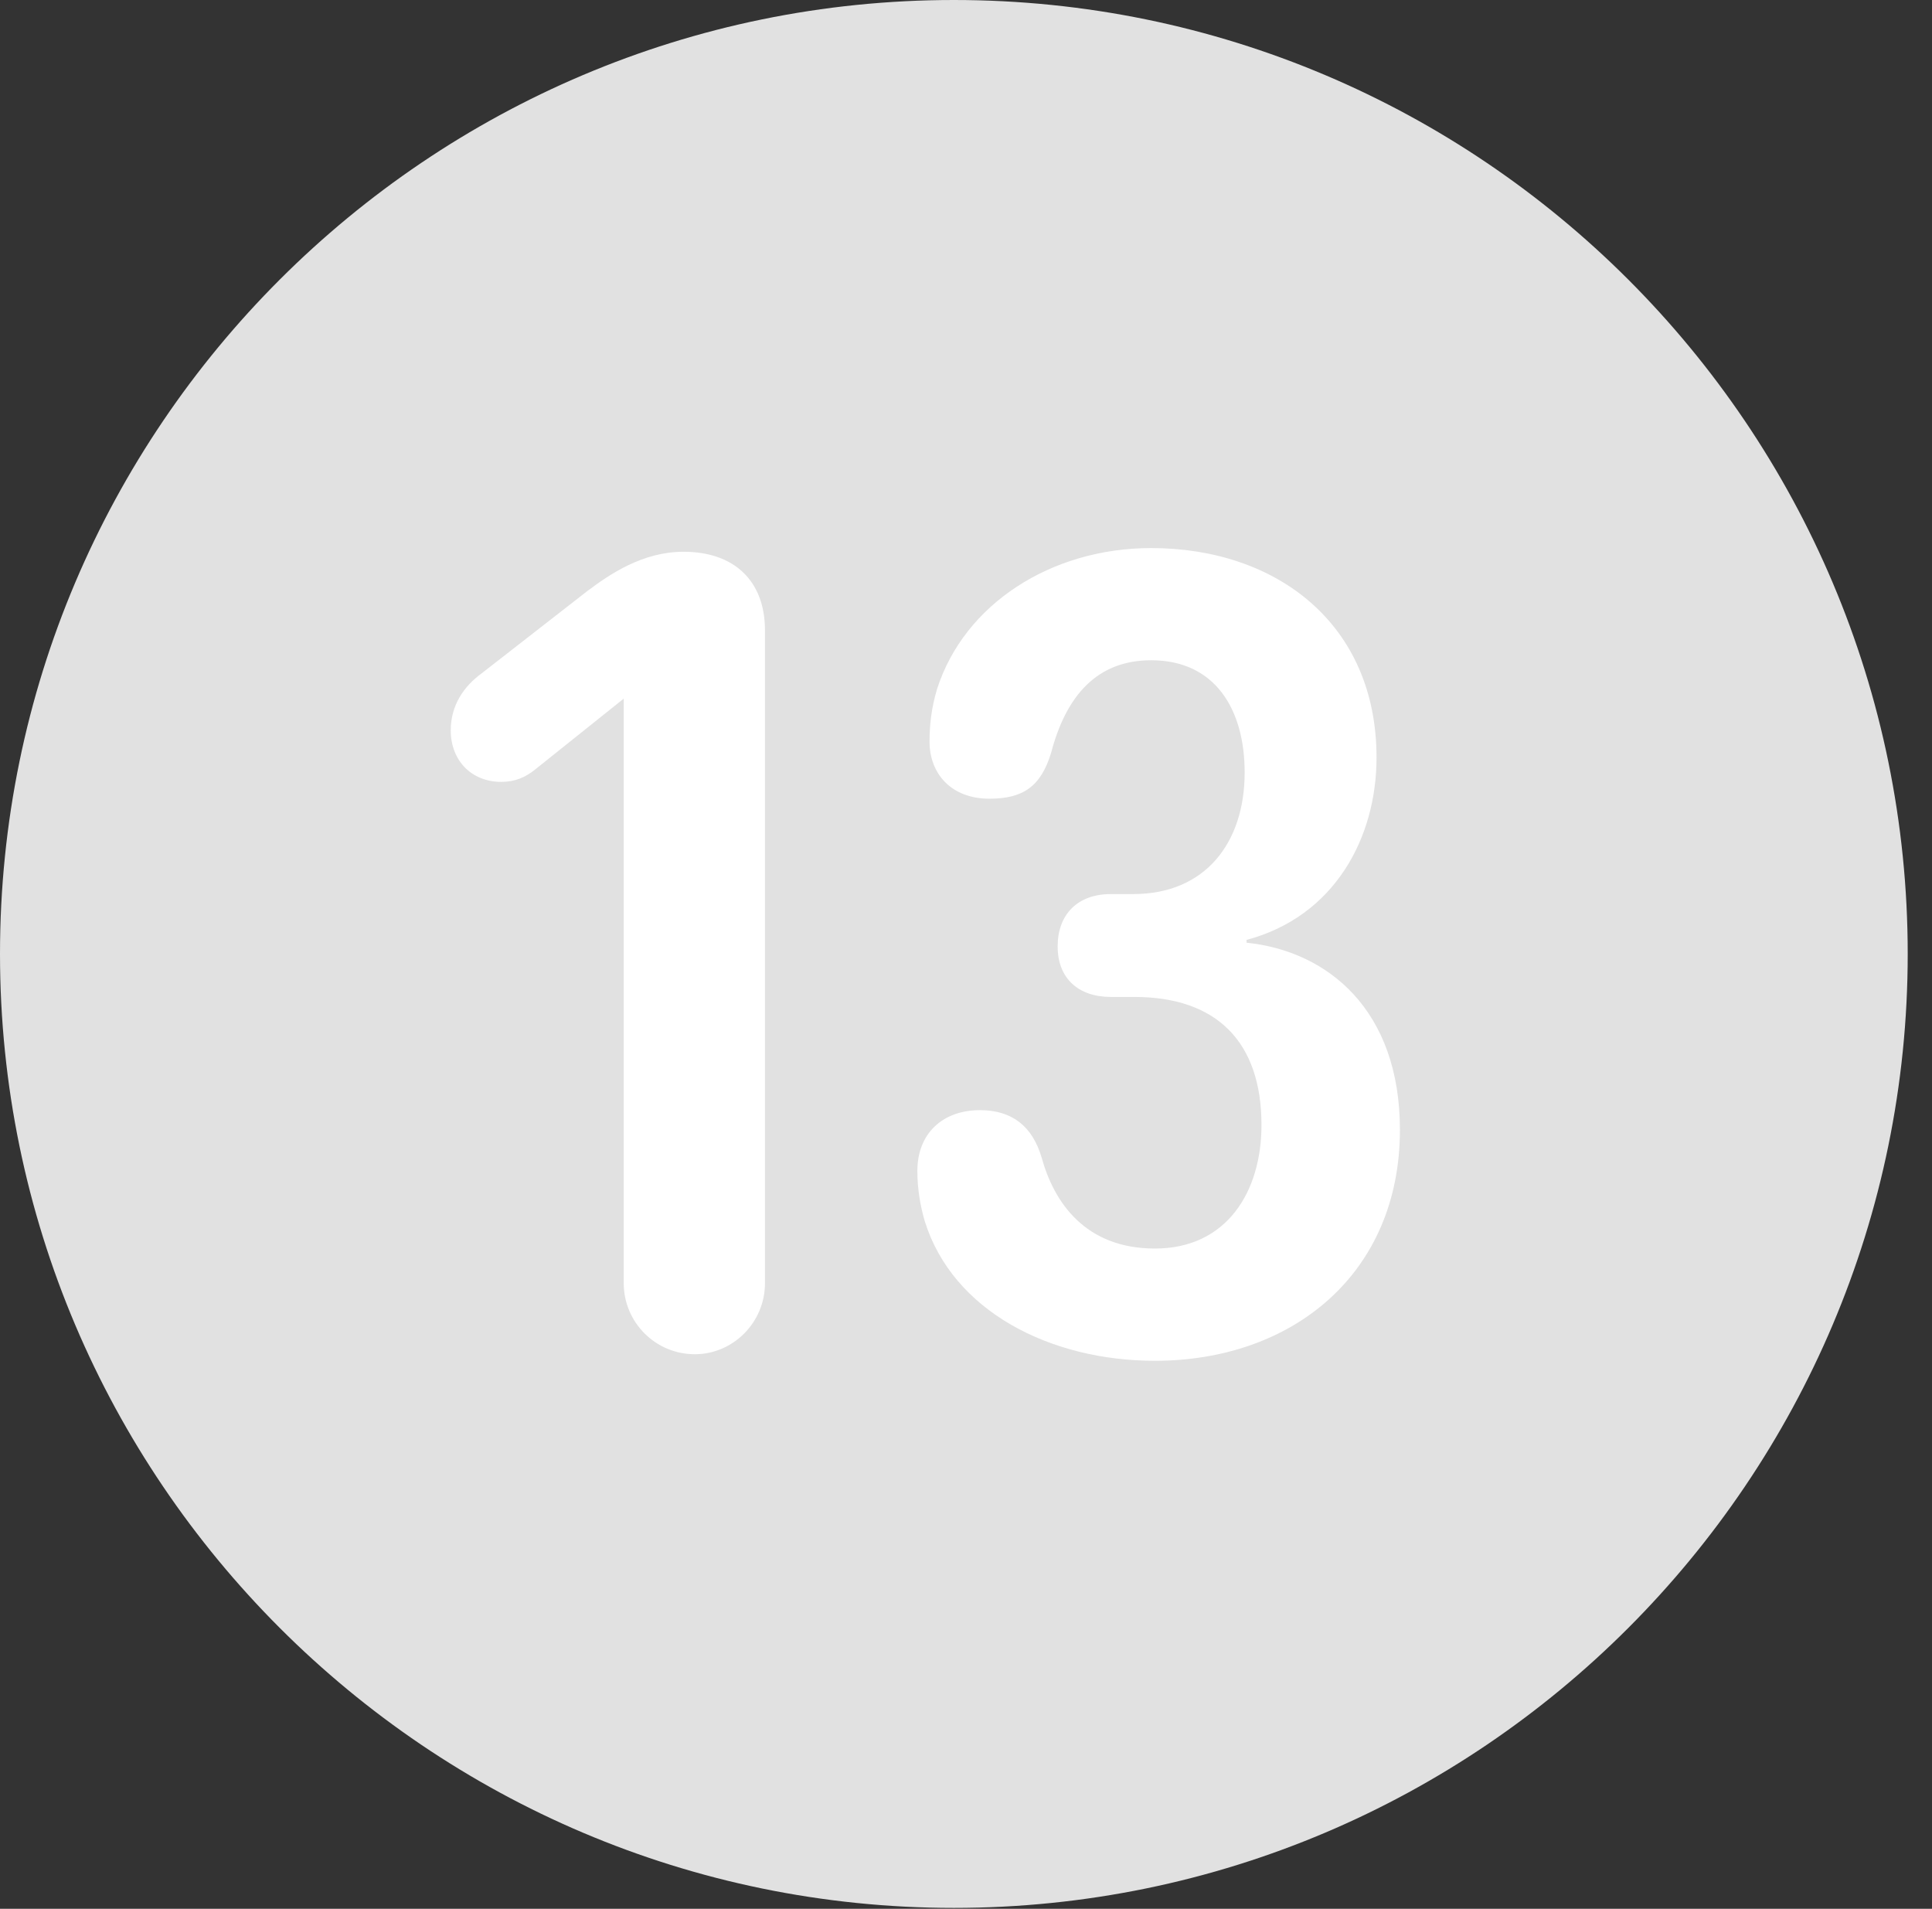 <?xml version="1.0" encoding="UTF-8"?>
<!--Generator: Apple Native CoreSVG 326-->
<!DOCTYPE svg
PUBLIC "-//W3C//DTD SVG 1.1//EN"
       "http://www.w3.org/Graphics/SVG/1.1/DTD/svg11.dtd">
<svg version="1.1" xmlns="http://www.w3.org/2000/svg" xmlns:xlink="http://www.w3.org/1999/xlink" viewBox="0 0 28.246 27.904">
 <rect x="0" y="0" width="28.246" height="27.904" fill="#333333" stroke="none"/>
 <g>
  <rect height="27.904" opacity="0" width="28.246" x="0" y="0"/>
  <path d="M13.945 27.891C21.643 27.891 27.891 21.629 27.891 13.945C27.891 6.248 21.643 0 13.945 0C6.262 0 0 6.248 0 13.945C0 21.629 6.262 27.891 13.945 27.891Z" fill="white" fill-opacity="0.85"/>
  <path d="M10.158 19.797C9.584 19.797 9.119 19.332 9.119 18.758L9.119 10.213L7.82 11.252C7.684 11.361 7.533 11.43 7.328 11.43C6.891 11.43 6.59 11.115 6.59 10.678C6.59 10.309 6.781 10.035 7.041 9.844L8.586 8.641C8.914 8.395 9.393 8.066 9.994 8.066C10.732 8.066 11.184 8.49 11.184 9.215L11.184 18.758C11.184 19.332 10.719 19.797 10.158 19.797ZM16.885 19.893C15.354 19.893 13.932 19.168 13.521 17.855C13.453 17.623 13.412 17.377 13.412 17.117C13.412 16.57 13.781 16.229 14.328 16.229C14.793 16.229 15.094 16.461 15.23 16.926C15.408 17.568 15.859 18.252 16.885 18.252C17.938 18.252 18.443 17.418 18.443 16.447C18.443 15.23 17.787 14.574 16.584 14.574L16.242 14.574C15.764 14.574 15.463 14.301 15.463 13.836C15.463 13.371 15.75 13.07 16.242 13.07L16.57 13.07C17.623 13.07 18.197 12.318 18.197 11.293C18.197 10.363 17.76 9.652 16.83 9.652C16.037 9.652 15.586 10.172 15.367 11.006C15.217 11.498 14.957 11.676 14.465 11.676C13.904 11.676 13.59 11.307 13.59 10.842C13.59 10.596 13.617 10.35 13.699 10.076C14.096 8.832 15.367 8.012 16.83 8.012C18.662 8.012 20.125 9.119 20.125 11.074C20.125 12.25 19.51 13.398 18.225 13.74L18.225 13.781C19.414 13.904 20.467 14.766 20.467 16.516C20.467 18.621 18.895 19.893 16.885 19.893Z" fill="white"/>
 </g>
</svg>
